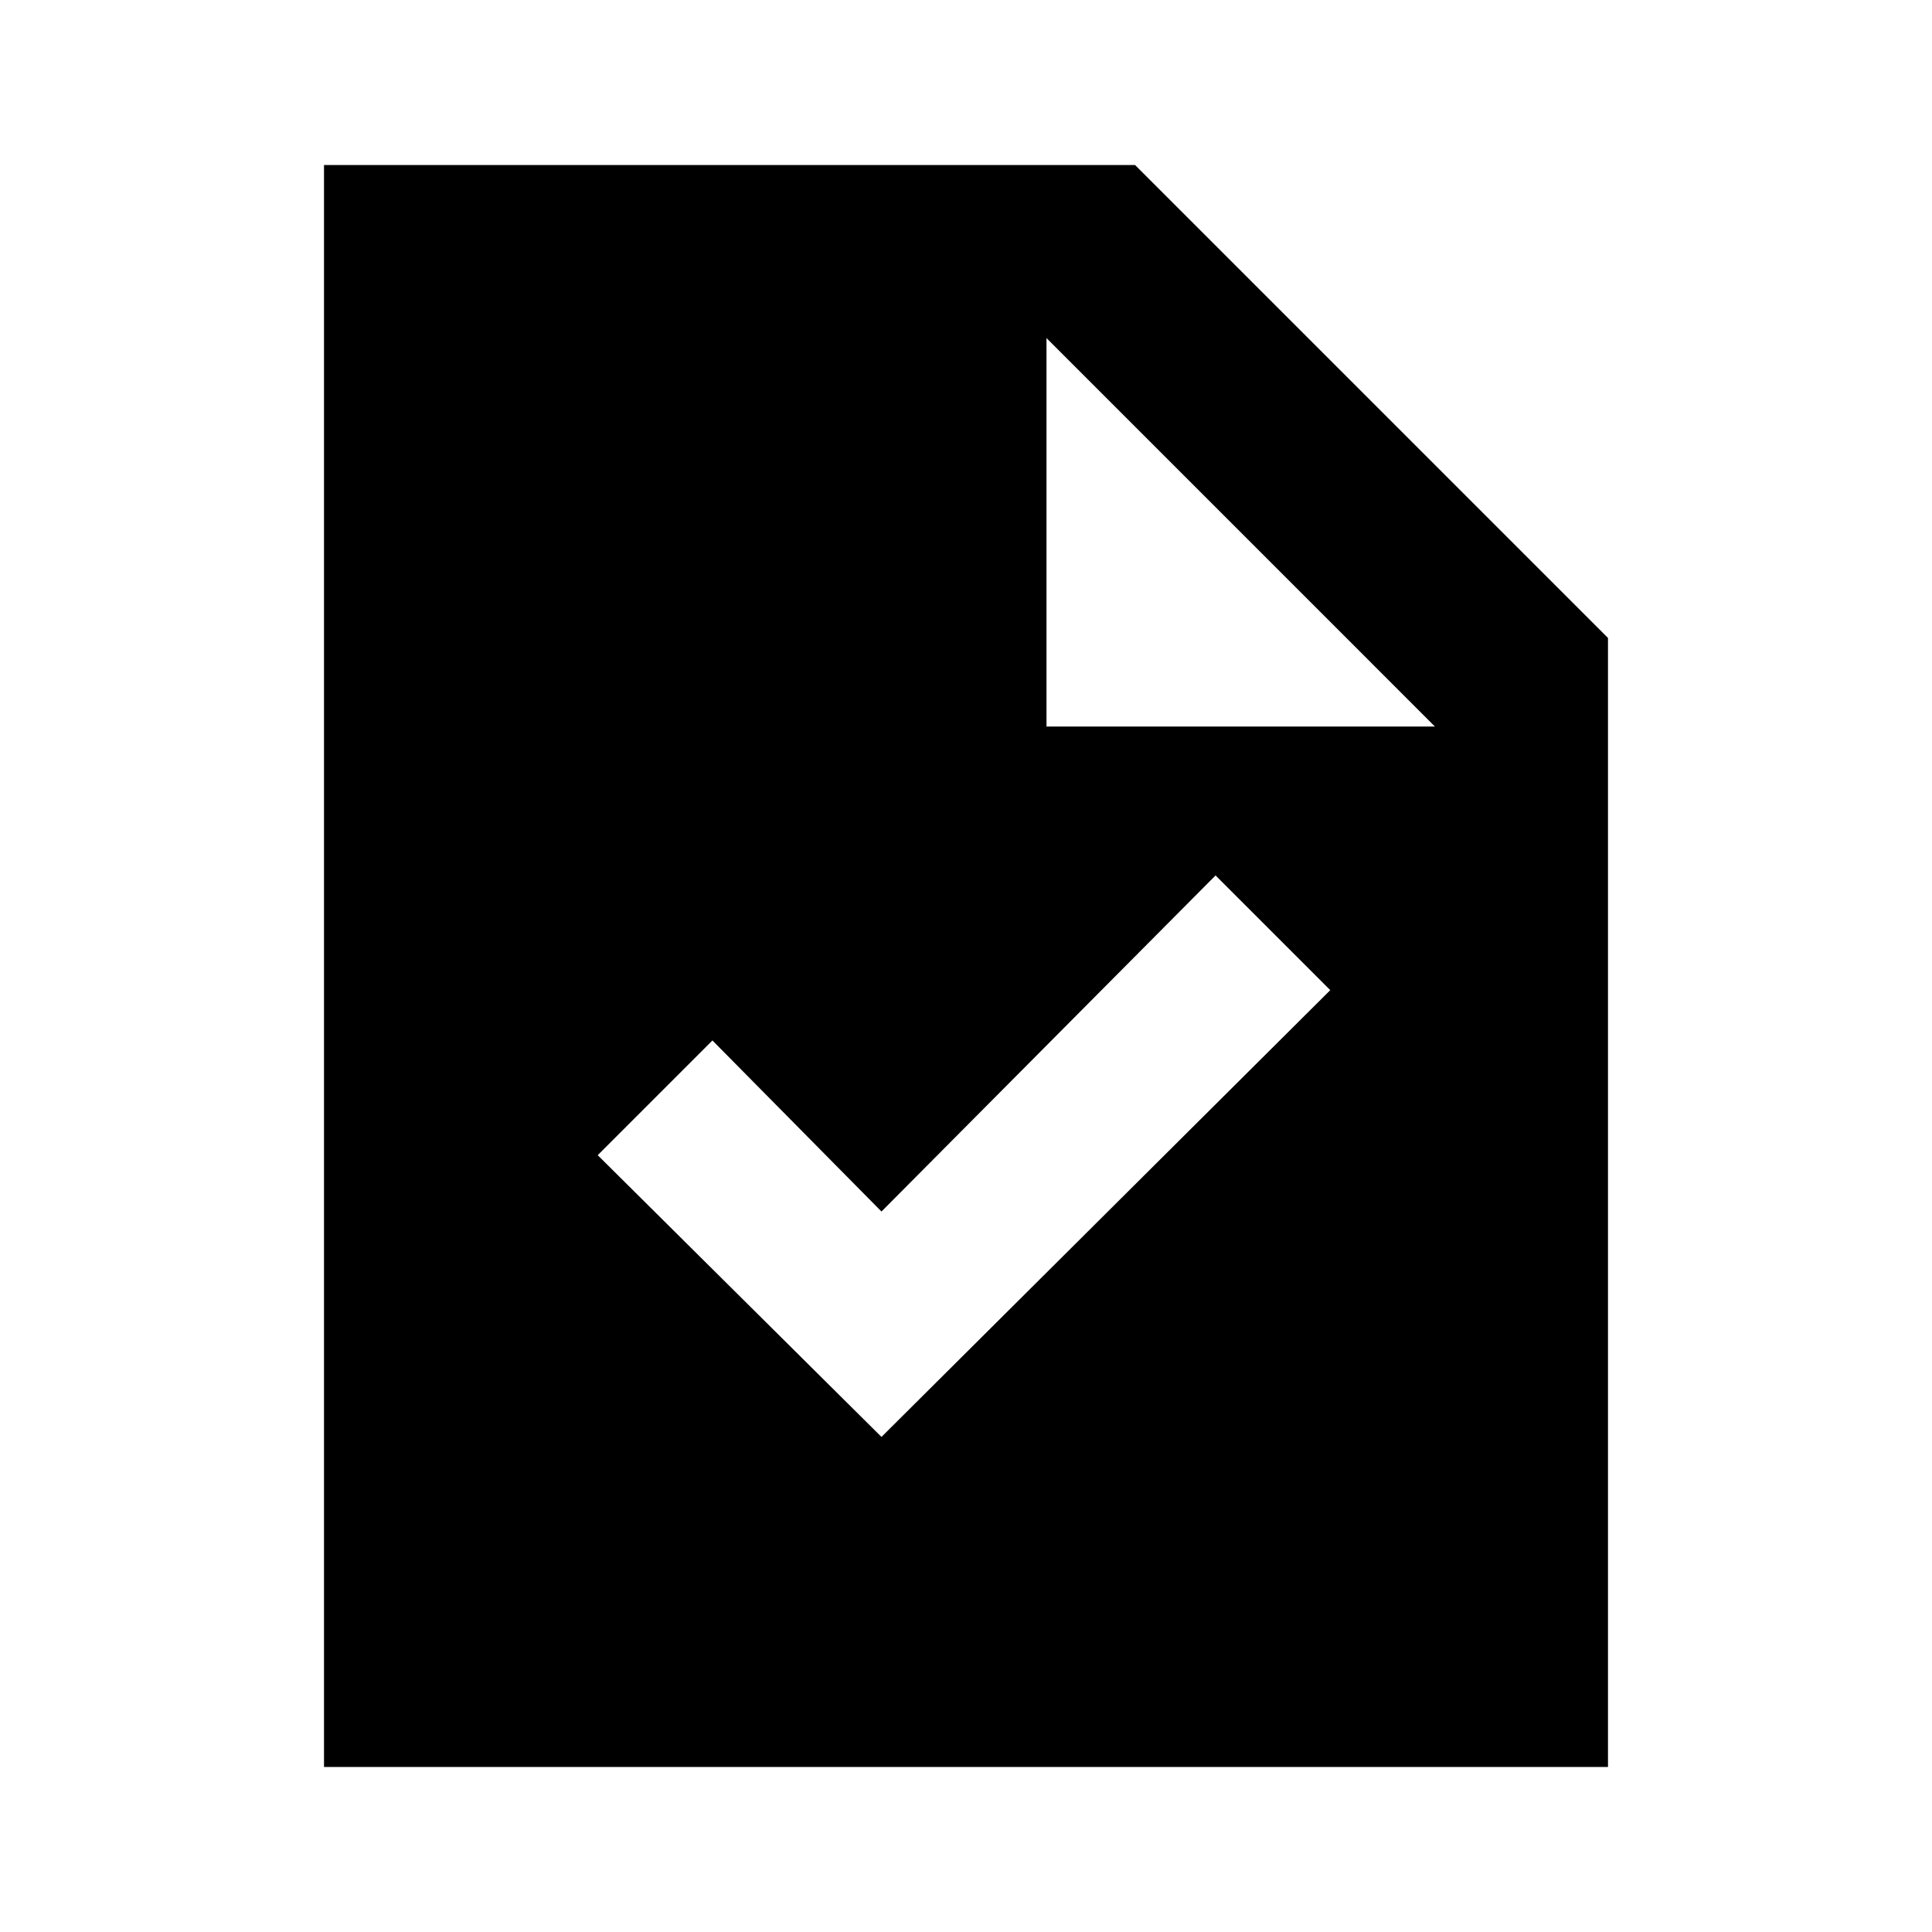 <svg xmlns="http://www.w3.org/2000/svg" height="24" width="24"><path d="M10.95 17.85 16.525 12.3 15.1 10.875 10.95 15.05 8.85 12.925 7.425 14.35ZM4.025 21.95V2.05H14.1L19.975 7.925V21.95ZM13 9.025H17.825L13 4.2Z"/></svg>
